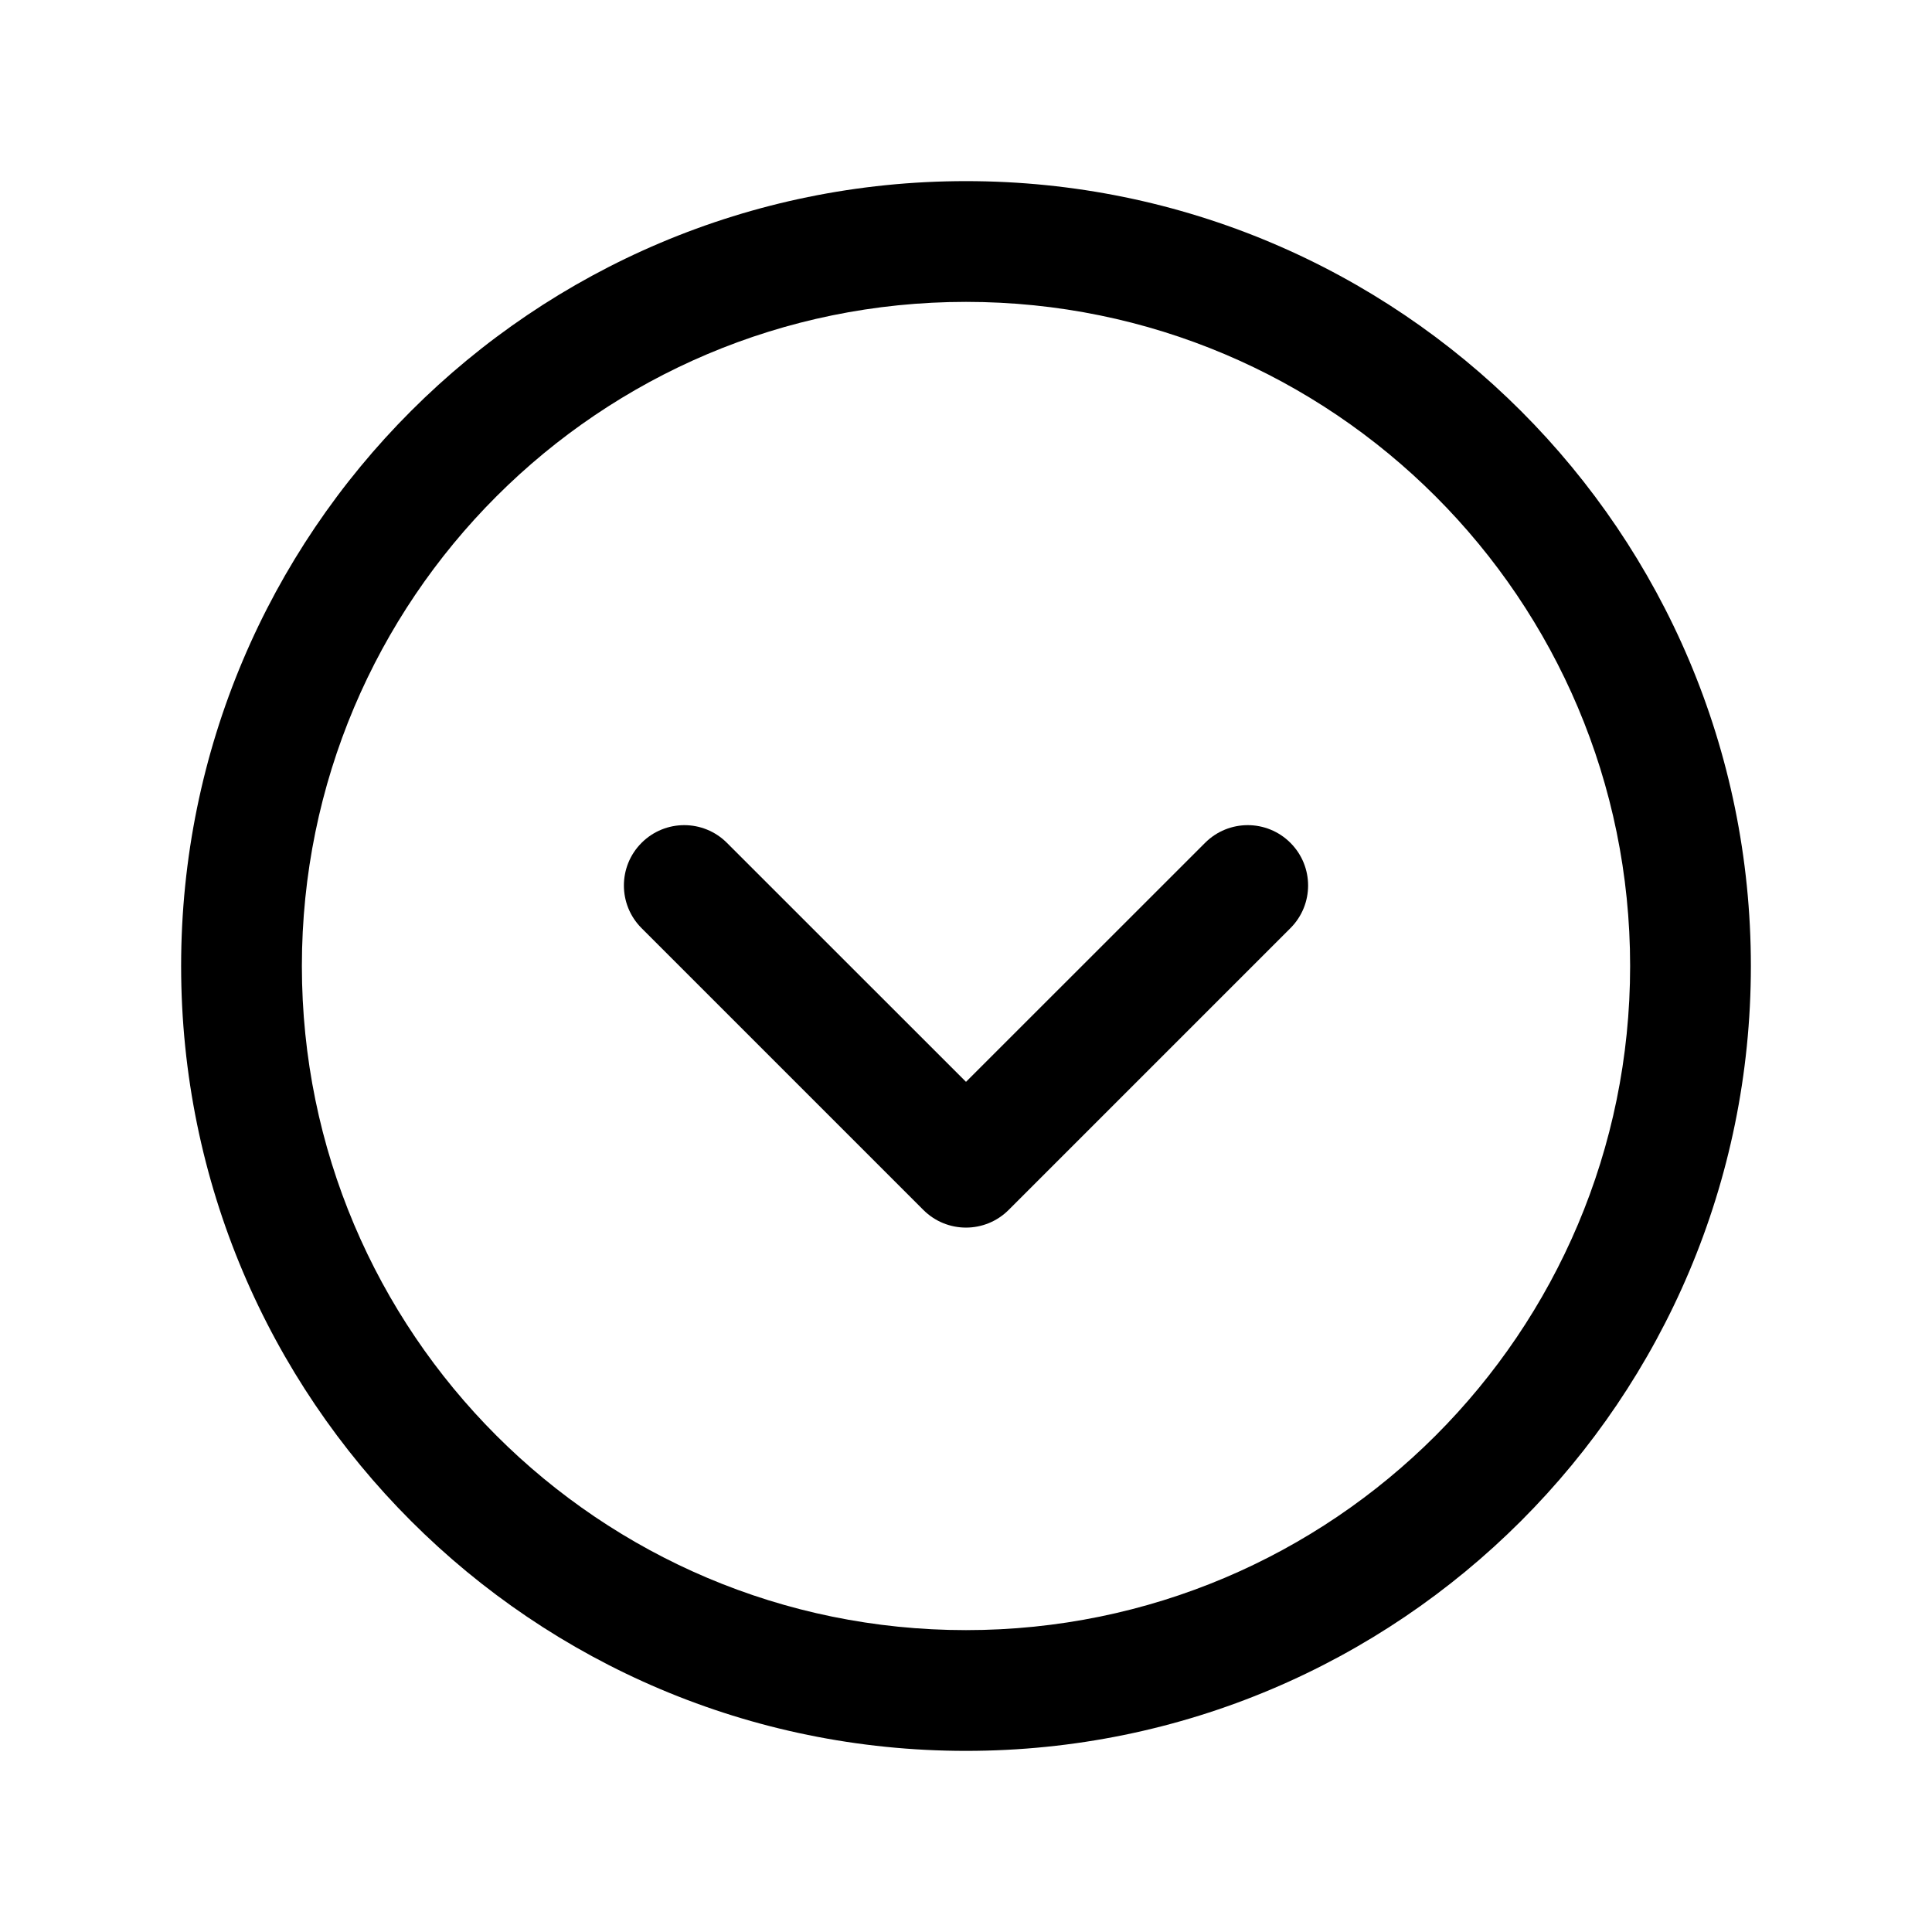 <svg width="1em" height="1em" viewBox="0 0 24 24" fill="none" xmlns="http://www.w3.org/2000/svg">
<path fill-rule="evenodd" clip-rule="evenodd" d="M3.75 12C3.75 7.444 7.444 3.75 12 3.75C16.556 3.75 20.25 7.444 20.25 12C20.25 16.556 16.556 20.25 12 20.25C7.444 20.25 3.75 16.556 3.75 12ZM12 2.25C6.615 2.25 2.25 6.615 2.25 12C2.25 17.385 6.615 21.75 12 21.75C17.385 21.75 21.75 17.385 21.75 12C21.75 6.615 17.385 2.25 12 2.25ZM16.03 11.53L12.53 15.03C12.237 15.323 11.763 15.323 11.47 15.03L7.97 11.53C7.677 11.237 7.677 10.763 7.97 10.47C8.263 10.177 8.737 10.177 9.03 10.47L12 13.439L14.97 10.47C15.263 10.177 15.737 10.177 16.03 10.47C16.323 10.763 16.323 11.237 16.03 11.53Z" fill="currentColor"/>
</svg>
